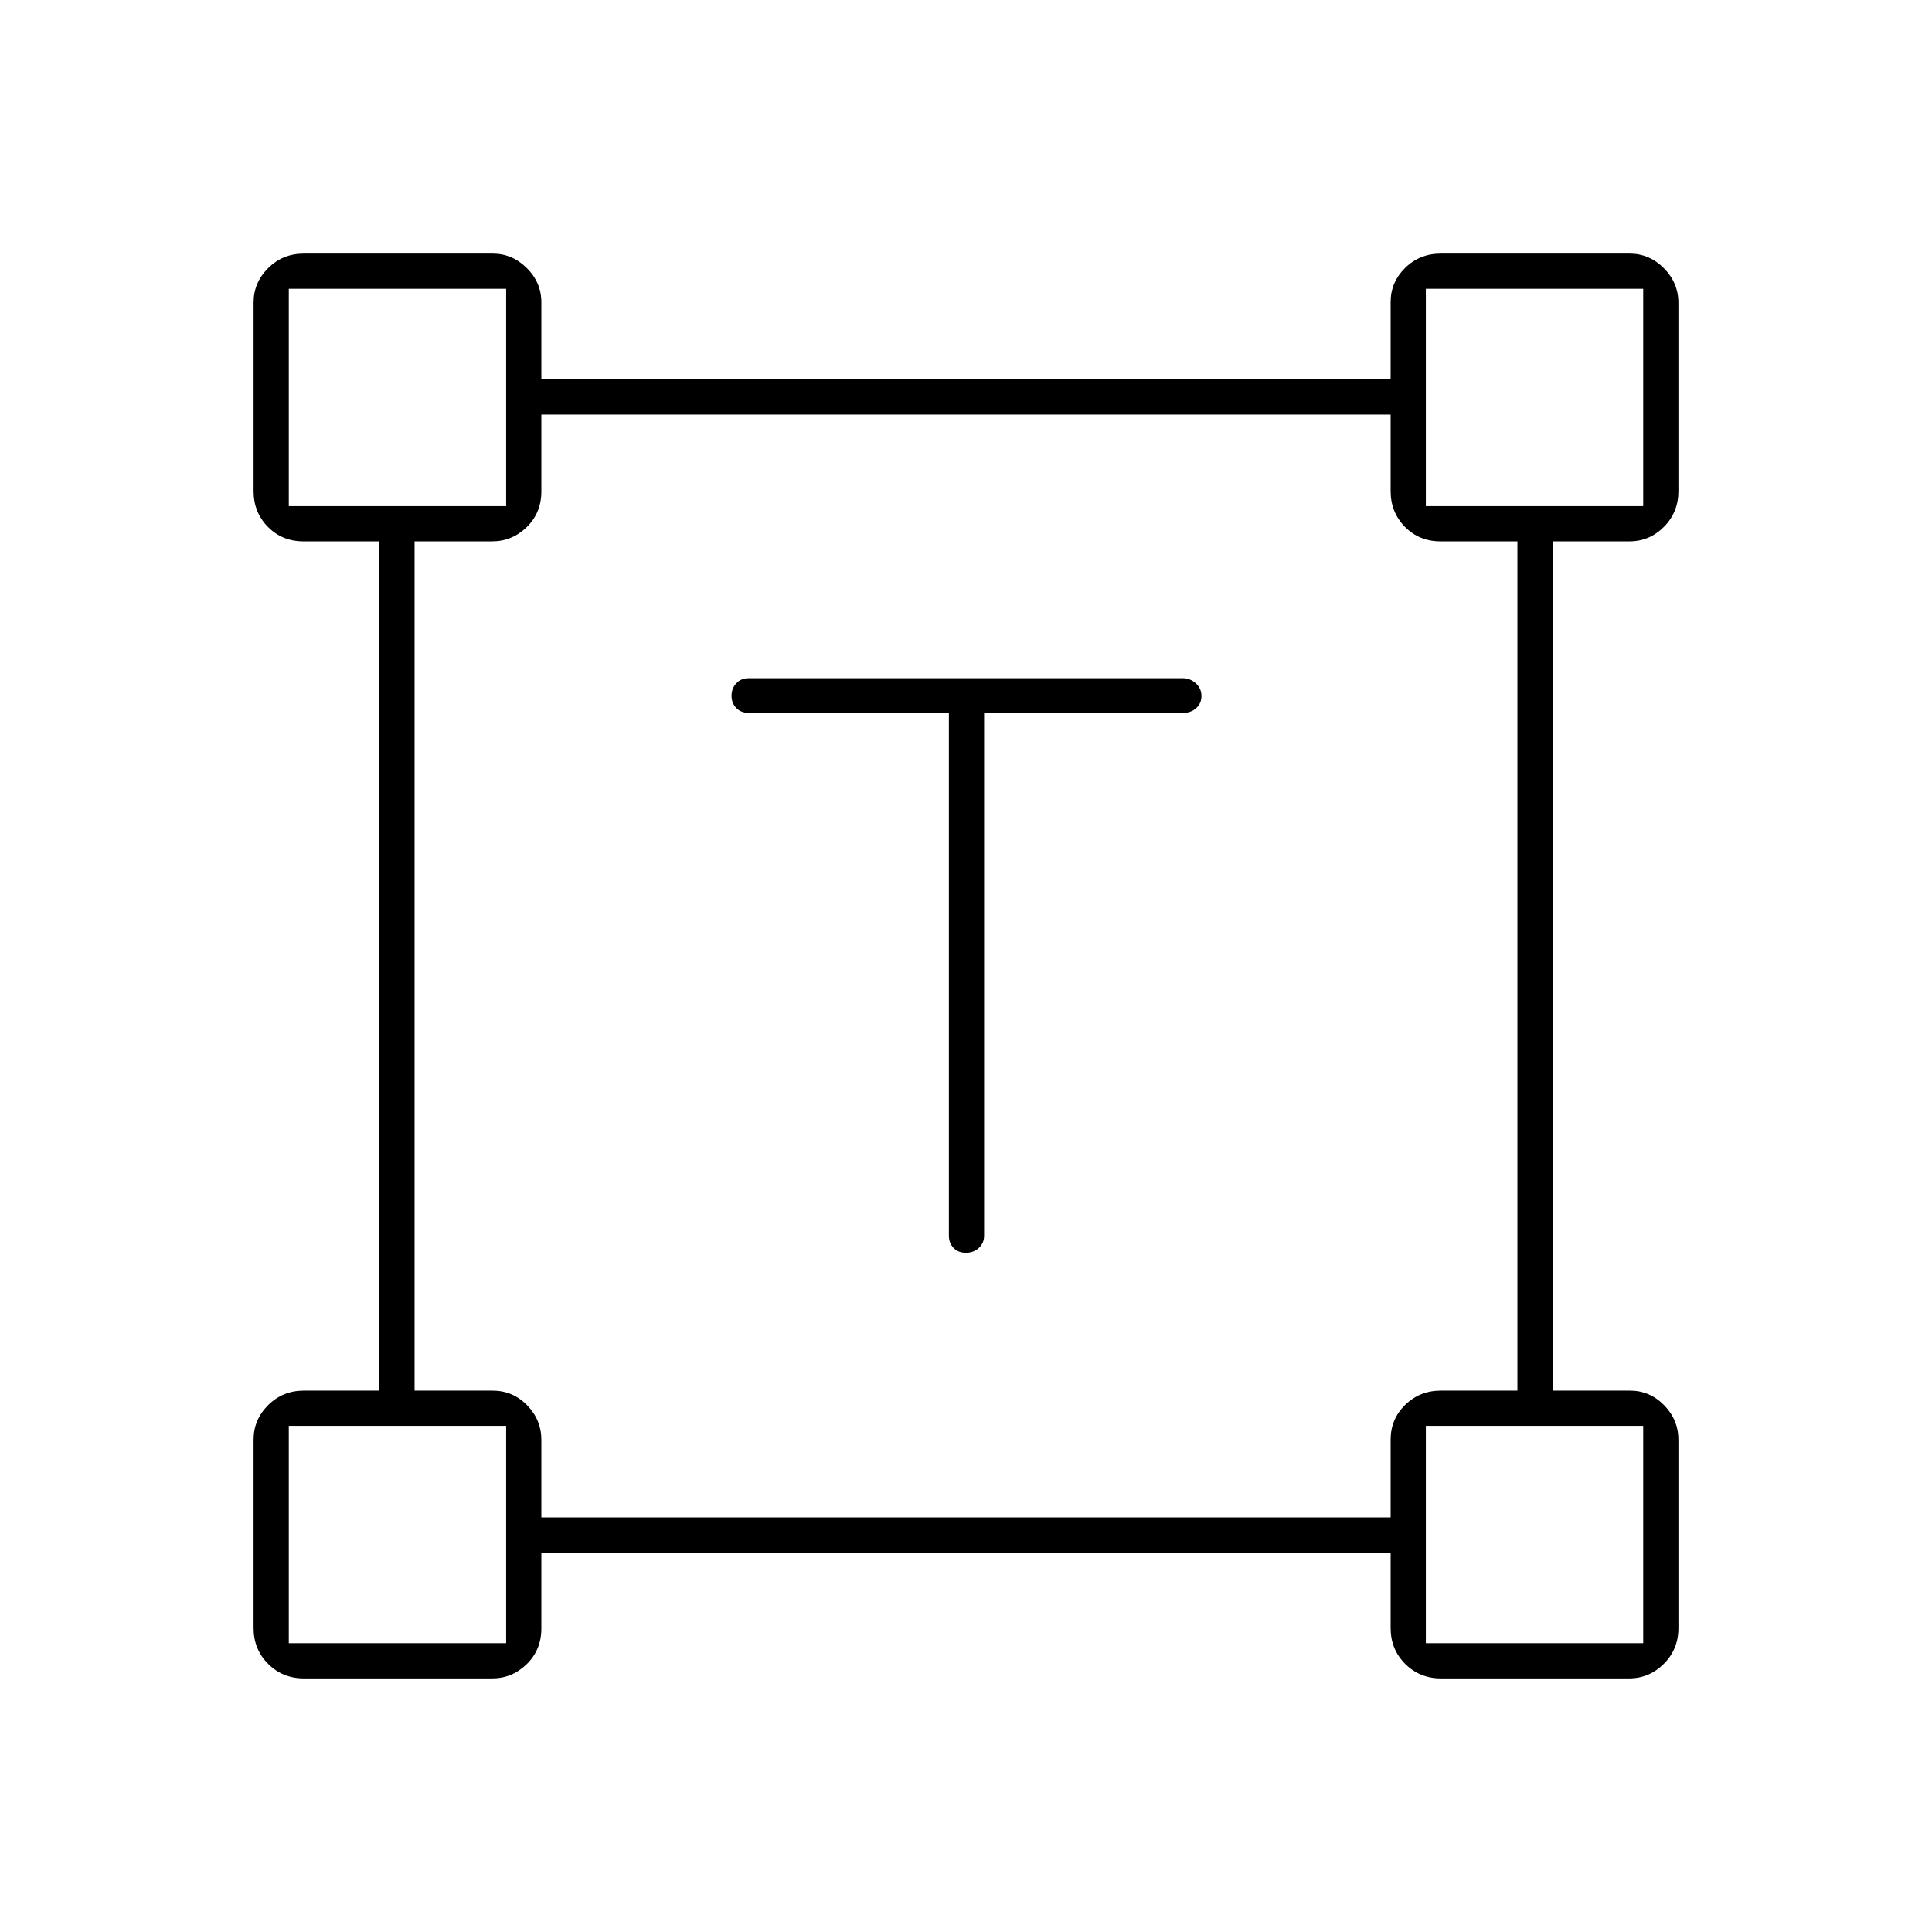 <svg xmlns="http://www.w3.org/2000/svg" height="20" viewBox="0 -960 960 960" width="20"><path d="M471.5-605.77H372q-3.75 0-6.12-2.4-2.38-2.4-2.38-6.08 0-3.67 2.36-6.21 2.37-2.54 6.1-2.54h215.76q3.73 0 6.5 2.57 2.78 2.58 2.78 6.25 0 3.68-2.62 6.04-2.63 2.37-6.38 2.37h-99v259.72q0 3.77-2.64 6.16-2.63 2.39-6.4 2.39-3.76 0-6.11-2.39-2.35-2.39-2.35-6.16v-259.72ZM126-151v-93.71q0-9.84 7.23-17.06Q140.45-269 151-269h37.5v-422h-37.68q-10.62 0-17.72-7.22-7.1-7.23-7.1-17.78v-93.71q0-9.84 7.23-17.07Q140.45-834 151-834h93.71q9.84 0 17.06 7.19 7.23 7.19 7.23 17.06v38.25h422v-38.38q0-9.92 7.22-17.02 7.23-7.1 17.78-7.1h93.71q9.84 0 17.07 7.26 7.22 7.27 7.22 17.24v93.5q0 10.55-7.19 17.78-7.19 7.22-17.06 7.22H771.5v422h38.38q9.92 0 17.02 7.26 7.1 7.27 7.1 17.24v93.5q0 10.55-7.26 17.77-7.27 7.23-17.24 7.23H716q-10.55 0-17.78-7.23Q691-140.45 691-151v-37.5H269v37.68q0 10.62-7.26 17.72-7.27 7.1-17.24 7.1H151q-10.55 0-17.77-7.23Q126-140.45 126-151Zm143-55h422v-38.68q0-10.12 7.22-17.22 7.23-7.1 17.78-7.1h38v-422h-38.18q-10.62 0-17.72-7.22-7.1-7.23-7.1-17.78v-38H269v38.18q0 10.62-7.26 17.72-7.27 7.1-17.24 7.1H206v422h38.68q10.12 0 17.22 7.26 7.1 7.27 7.1 17.24v38.5ZM143.5-708.5h108v-108h-108v108Zm565 0h108v-108h-108v108Zm0 565h108v-108h-108v108Zm-565 0h108v-108h-108v108Zm108-565Zm457 0Zm0 457Zm-457 0Z"/></svg>